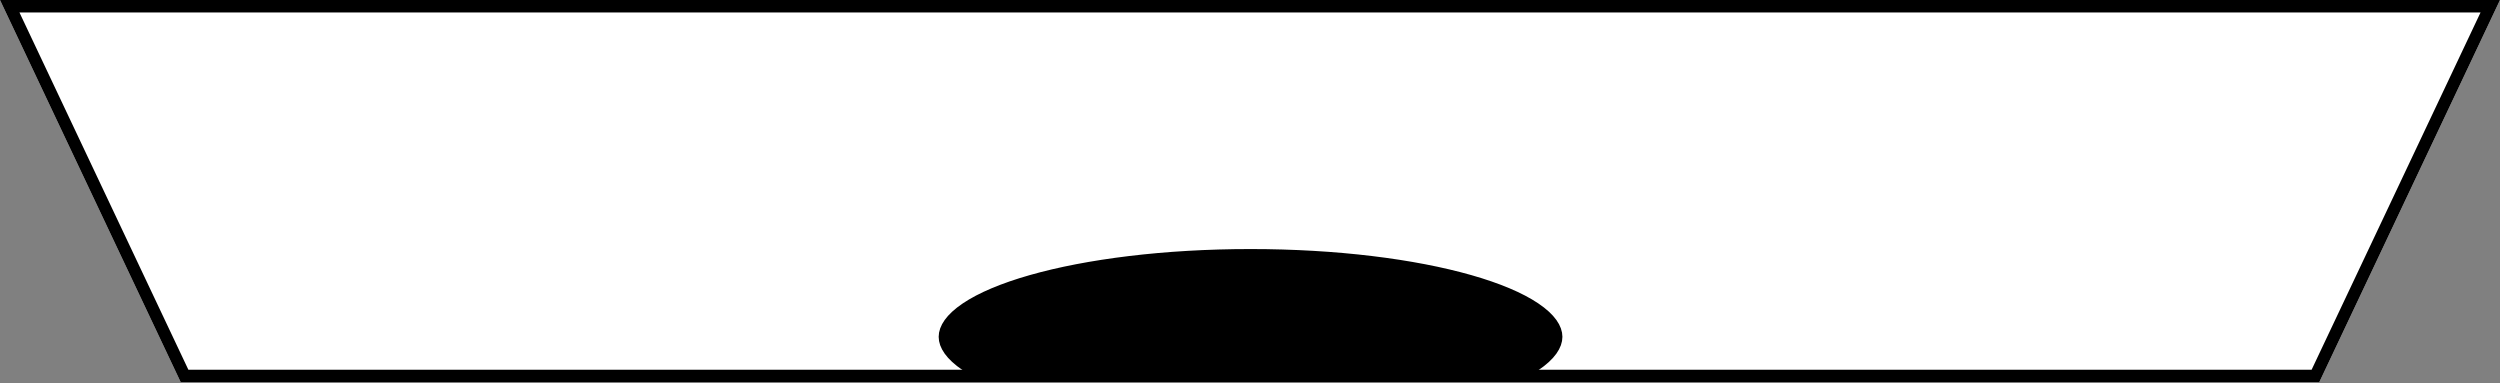 <svg width="1220" height="187" viewBox="0 0 1220 187" fill="none" xmlns="http://www.w3.org/2000/svg">
<rect x="0" y="0" width="1220" height="187" fill="#808080" stroke="none"/>
<g clip-path="url(#clip0_583_297)">
<path d="M88.193 186.514L0 6.36937e-05L1220 0L1131.8 186.514H88.193Z" fill="white"/>
<path fill-rule="evenodd" clip-rule="evenodd" d="M91.935 180.443H1128.06L1210.51 6.071L9.484 6.071L91.935 180.443ZM88.193 186.514H1131.8L1220 0L0 6.36937e-05L88.193 186.514Z" fill="black"/>
<mask id="mask0_583_297" style="mask-type:alpha" maskUnits="userSpaceOnUse" x="0" y="0" width="1220" height="186">
<path d="M1130.32 183.478H89.676L4.354 3.036L1215.65 3.036L1130.32 183.478Z" fill="white" stroke="black" stroke-width="5"/>
</mask>
<g mask="url(#mask0_583_297)">
<path d="M610.264 124.037C652.165 124.037 690.017 128.877 717.321 136.655C730.993 140.551 741.881 145.143 749.287 150.132C756.901 155.26 759.958 160.187 759.958 164.368C759.958 168.55 756.901 173.477 749.287 178.604C741.881 183.592 730.993 188.186 717.321 192.08C690.017 199.859 652.165 204.699 610.264 204.699C568.364 204.699 530.513 199.859 503.207 192.08C489.535 188.186 478.648 183.592 471.241 178.604C463.628 173.477 460.571 168.55 460.571 164.368C460.571 160.187 463.628 155.26 471.241 150.132C478.648 145.143 489.535 140.551 503.207 136.655C530.513 128.877 568.364 124.037 610.264 124.037Z" fill="black" stroke="black" stroke-width="5"/>
</g>
</g>
<defs>
<clipPath id="clip0_583_297">
<rect width="1220" height="187" fill="white"/>
</clipPath>
</defs>
</svg>
